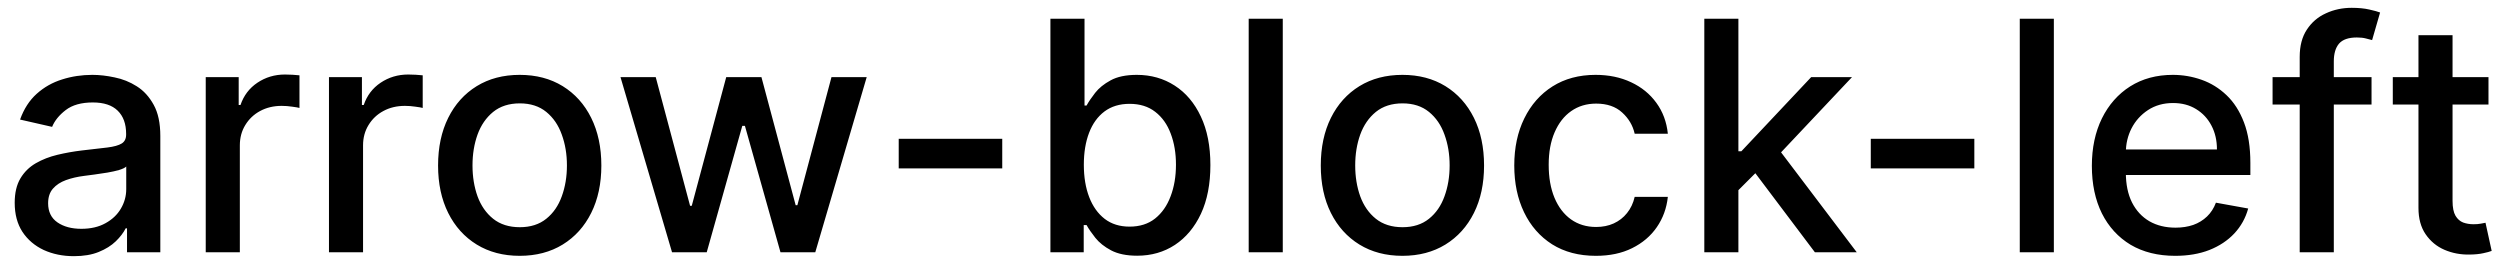 <svg width="109" height="12" viewBox="0 0 109 12" fill="none" xmlns="http://www.w3.org/2000/svg">
<path d="M3.222 11.169C2.738 11.169 2.3 11.079 1.909 10.901C1.518 10.718 1.208 10.455 0.979 10.11C0.754 9.765 0.641 9.343 0.641 8.842C0.641 8.411 0.724 8.057 0.89 7.778C1.056 7.5 1.279 7.28 1.561 7.117C1.843 6.955 2.158 6.832 2.506 6.749C2.854 6.666 3.208 6.603 3.57 6.56C4.027 6.507 4.398 6.464 4.683 6.431C4.968 6.395 5.175 6.337 5.305 6.257C5.434 6.178 5.499 6.048 5.499 5.869V5.835C5.499 5.4 5.376 5.064 5.131 4.825C4.889 4.587 4.527 4.467 4.047 4.467C3.546 4.467 3.152 4.578 2.864 4.8C2.579 5.019 2.381 5.263 2.272 5.531L0.875 5.213C1.041 4.749 1.283 4.375 1.601 4.089C1.922 3.801 2.292 3.592 2.71 3.463C3.127 3.33 3.566 3.264 4.027 3.264C4.332 3.264 4.655 3.301 4.996 3.374C5.341 3.443 5.663 3.572 5.961 3.761C6.263 3.95 6.509 4.22 6.702 4.572C6.894 4.92 6.99 5.372 6.99 5.929V11H5.538V9.956H5.479C5.383 10.148 5.238 10.337 5.046 10.523C4.854 10.708 4.607 10.863 4.305 10.985C4.004 11.108 3.643 11.169 3.222 11.169ZM3.545 9.976C3.956 9.976 4.307 9.895 4.599 9.732C4.894 9.57 5.117 9.358 5.27 9.096C5.426 8.831 5.504 8.547 5.504 8.246V7.261C5.451 7.314 5.348 7.364 5.195 7.411C5.046 7.454 4.875 7.492 4.683 7.525C4.491 7.555 4.304 7.583 4.121 7.609C3.939 7.633 3.787 7.652 3.664 7.669C3.376 7.705 3.112 7.767 2.874 7.853C2.638 7.939 2.449 8.063 2.307 8.226C2.168 8.385 2.098 8.597 2.098 8.862C2.098 9.23 2.234 9.509 2.506 9.697C2.777 9.883 3.124 9.976 3.545 9.976ZM8.97 11V3.364H10.407V4.577H10.486C10.626 4.166 10.871 3.843 11.222 3.607C11.577 3.369 11.978 3.249 12.425 3.249C12.518 3.249 12.627 3.253 12.753 3.259C12.883 3.266 12.984 3.274 13.057 3.284V4.706C12.997 4.689 12.891 4.671 12.739 4.651C12.586 4.628 12.434 4.616 12.281 4.616C11.93 4.616 11.617 4.691 11.341 4.84C11.07 4.986 10.854 5.19 10.695 5.452C10.536 5.71 10.457 6.005 10.457 6.337V11H8.97ZM14.343 11V3.364H15.78V4.577H15.859C15.999 4.166 16.244 3.843 16.595 3.607C16.95 3.369 17.351 3.249 17.798 3.249C17.891 3.249 18 3.253 18.126 3.259C18.256 3.266 18.357 3.274 18.43 3.284V4.706C18.37 4.689 18.264 4.671 18.111 4.651C17.959 4.628 17.807 4.616 17.654 4.616C17.303 4.616 16.99 4.691 16.715 4.84C16.443 4.986 16.227 5.19 16.068 5.452C15.909 5.71 15.829 6.005 15.829 6.337V11H14.343ZM22.659 11.154C21.943 11.154 21.319 10.99 20.785 10.662C20.251 10.334 19.837 9.875 19.542 9.285C19.247 8.695 19.1 8.005 19.1 7.217C19.1 6.424 19.247 5.732 19.542 5.138C19.837 4.545 20.251 4.085 20.785 3.756C21.319 3.428 21.943 3.264 22.659 3.264C23.375 3.264 24 3.428 24.534 3.756C25.067 4.085 25.482 4.545 25.776 5.138C26.071 5.732 26.219 6.424 26.219 7.217C26.219 8.005 26.071 8.695 25.776 9.285C25.482 9.875 25.067 10.334 24.534 10.662C24 10.99 23.375 11.154 22.659 11.154ZM22.664 9.906C23.128 9.906 23.513 9.784 23.818 9.538C24.123 9.293 24.348 8.967 24.494 8.559C24.643 8.151 24.718 7.702 24.718 7.212C24.718 6.724 24.643 6.277 24.494 5.869C24.348 5.458 24.123 5.129 23.818 4.88C23.513 4.631 23.128 4.507 22.664 4.507C22.197 4.507 21.809 4.631 21.501 4.88C21.196 5.129 20.969 5.458 20.82 5.869C20.674 6.277 20.601 6.724 20.601 7.212C20.601 7.702 20.674 8.151 20.82 8.559C20.969 8.967 21.196 9.293 21.501 9.538C21.809 9.784 22.197 9.906 22.664 9.906ZM29.301 11L27.054 3.364H28.59L30.087 8.972H30.161L31.663 3.364H33.199L34.691 8.947H34.765L36.252 3.364H37.788L35.546 11H34.029L32.478 5.487H32.364L30.813 11H29.301ZM43.698 6.053V7.341H39.184V6.053H43.698ZM45.798 11V0.818H47.285V4.602H47.374C47.461 4.442 47.585 4.259 47.747 4.05C47.91 3.841 48.135 3.659 48.423 3.503C48.712 3.344 49.093 3.264 49.567 3.264C50.183 3.264 50.733 3.42 51.217 3.732C51.701 4.043 52.081 4.492 52.356 5.079C52.634 5.665 52.773 6.371 52.773 7.197C52.773 8.022 52.636 8.73 52.361 9.32C52.086 9.906 51.708 10.359 51.227 10.677C50.747 10.992 50.198 11.149 49.582 11.149C49.118 11.149 48.738 11.071 48.443 10.915C48.151 10.76 47.923 10.577 47.757 10.369C47.591 10.16 47.464 9.974 47.374 9.812H47.25V11H45.798ZM47.255 7.182C47.255 7.719 47.333 8.189 47.489 8.594C47.644 8.998 47.87 9.315 48.165 9.543C48.46 9.769 48.821 9.881 49.249 9.881C49.693 9.881 50.064 9.764 50.362 9.528C50.66 9.29 50.886 8.967 51.038 8.559C51.194 8.151 51.272 7.692 51.272 7.182C51.272 6.678 51.196 6.226 51.043 5.825C50.894 5.424 50.669 5.107 50.367 4.875C50.069 4.643 49.696 4.527 49.249 4.527C48.818 4.527 48.453 4.638 48.155 4.86C47.86 5.082 47.636 5.392 47.484 5.79C47.331 6.188 47.255 6.652 47.255 7.182ZM55.929 0.818V11H54.443V0.818H55.929ZM61.146 11.154C60.43 11.154 59.805 10.99 59.271 10.662C58.738 10.334 58.323 9.875 58.028 9.285C57.733 8.695 57.586 8.005 57.586 7.217C57.586 6.424 57.733 5.732 58.028 5.138C58.323 4.545 58.738 4.085 59.271 3.756C59.805 3.428 60.43 3.264 61.146 3.264C61.861 3.264 62.486 3.428 63.02 3.756C63.553 4.085 63.968 4.545 64.263 5.138C64.558 5.732 64.705 6.424 64.705 7.217C64.705 8.005 64.558 8.695 64.263 9.285C63.968 9.875 63.553 10.334 63.02 10.662C62.486 10.99 61.861 11.154 61.146 11.154ZM61.151 9.906C61.615 9.906 61.999 9.784 62.304 9.538C62.609 9.293 62.834 8.967 62.98 8.559C63.129 8.151 63.204 7.702 63.204 7.212C63.204 6.724 63.129 6.277 62.98 5.869C62.834 5.458 62.609 5.129 62.304 4.88C61.999 4.631 61.615 4.507 61.151 4.507C60.683 4.507 60.295 4.631 59.987 4.88C59.682 5.129 59.455 5.458 59.306 5.869C59.16 6.277 59.087 6.724 59.087 7.212C59.087 7.702 59.16 8.151 59.306 8.559C59.455 8.967 59.682 9.293 59.987 9.538C60.295 9.784 60.683 9.906 61.151 9.906ZM69.581 11.154C68.842 11.154 68.206 10.987 67.672 10.652C67.142 10.314 66.734 9.848 66.449 9.255C66.164 8.662 66.022 7.982 66.022 7.217C66.022 6.441 66.167 5.757 66.459 5.163C66.751 4.567 67.162 4.101 67.692 3.766C68.222 3.432 68.847 3.264 69.566 3.264C70.146 3.264 70.663 3.372 71.117 3.587C71.571 3.799 71.938 4.098 72.216 4.482C72.498 4.867 72.665 5.316 72.718 5.83H71.272C71.192 5.472 71.01 5.163 70.725 4.905C70.443 4.646 70.065 4.517 69.591 4.517C69.177 4.517 68.814 4.626 68.502 4.845C68.194 5.061 67.954 5.369 67.781 5.77C67.609 6.168 67.523 6.638 67.523 7.182C67.523 7.739 67.607 8.219 67.776 8.624C67.945 9.028 68.184 9.341 68.492 9.563C68.804 9.785 69.17 9.896 69.591 9.896C69.873 9.896 70.128 9.845 70.357 9.742C70.589 9.636 70.783 9.485 70.938 9.29C71.097 9.094 71.209 8.859 71.272 8.584H72.718C72.665 9.078 72.504 9.518 72.236 9.906C71.968 10.294 71.608 10.599 71.157 10.821C70.71 11.043 70.184 11.154 69.581 11.154ZM75.675 8.41L75.665 6.595H75.924L78.966 3.364H80.746L77.276 7.043H77.042L75.675 8.41ZM74.308 11V0.818H75.794V11H74.308ZM79.13 11L76.396 7.371L77.42 6.332L80.955 11H79.13ZM86.081 6.053V7.341H81.566V6.053H86.081ZM89.548 0.818V11H88.062V0.818H89.548ZM94.839 11.154C94.087 11.154 93.439 10.993 92.895 10.672C92.355 10.347 91.938 9.891 91.643 9.305C91.351 8.715 91.205 8.024 91.205 7.232C91.205 6.449 91.351 5.76 91.643 5.163C91.938 4.567 92.349 4.101 92.876 3.766C93.406 3.432 94.026 3.264 94.735 3.264C95.166 3.264 95.583 3.335 95.988 3.478C96.392 3.62 96.755 3.844 97.076 4.149C97.398 4.454 97.652 4.85 97.837 5.337C98.023 5.821 98.116 6.41 98.116 7.102V7.629H92.045V6.516H96.659C96.659 6.125 96.579 5.778 96.42 5.477C96.261 5.172 96.037 4.931 95.749 4.756C95.464 4.58 95.129 4.492 94.745 4.492C94.327 4.492 93.963 4.595 93.651 4.8C93.343 5.003 93.104 5.268 92.935 5.596C92.769 5.921 92.687 6.274 92.687 6.655V7.525C92.687 8.035 92.776 8.469 92.955 8.827C93.137 9.185 93.391 9.459 93.716 9.648C94.04 9.833 94.42 9.926 94.854 9.926C95.136 9.926 95.393 9.886 95.625 9.807C95.857 9.724 96.057 9.601 96.226 9.439C96.395 9.277 96.525 9.076 96.614 8.837L98.021 9.091C97.908 9.505 97.706 9.868 97.415 10.18C97.126 10.488 96.763 10.728 96.326 10.901C95.892 11.07 95.396 11.154 94.839 11.154ZM103.399 3.364V4.557H99.084V3.364H103.399ZM100.267 11V2.479C100.267 2.001 100.371 1.605 100.58 1.29C100.789 0.972 101.066 0.735 101.411 0.58C101.755 0.42 102.13 0.341 102.534 0.341C102.832 0.341 103.088 0.366 103.3 0.415C103.512 0.462 103.669 0.505 103.772 0.545L103.424 1.748C103.354 1.728 103.265 1.705 103.156 1.678C103.046 1.648 102.914 1.634 102.758 1.634C102.397 1.634 102.138 1.723 101.982 1.902C101.83 2.081 101.754 2.339 101.754 2.678V11H100.267ZM108.498 3.364V4.557H104.326V3.364H108.498ZM105.445 1.534H106.931V8.758C106.931 9.046 106.975 9.263 107.061 9.409C107.147 9.552 107.258 9.649 107.394 9.702C107.533 9.752 107.684 9.777 107.846 9.777C107.966 9.777 108.07 9.769 108.159 9.752C108.249 9.736 108.319 9.722 108.368 9.712L108.637 10.94C108.551 10.973 108.428 11.007 108.269 11.04C108.11 11.076 107.911 11.096 107.672 11.099C107.281 11.106 106.917 11.037 106.578 10.891C106.24 10.745 105.967 10.519 105.758 10.214C105.549 9.91 105.445 9.527 105.445 9.066V1.534Z" fill="black"/>
</svg>
